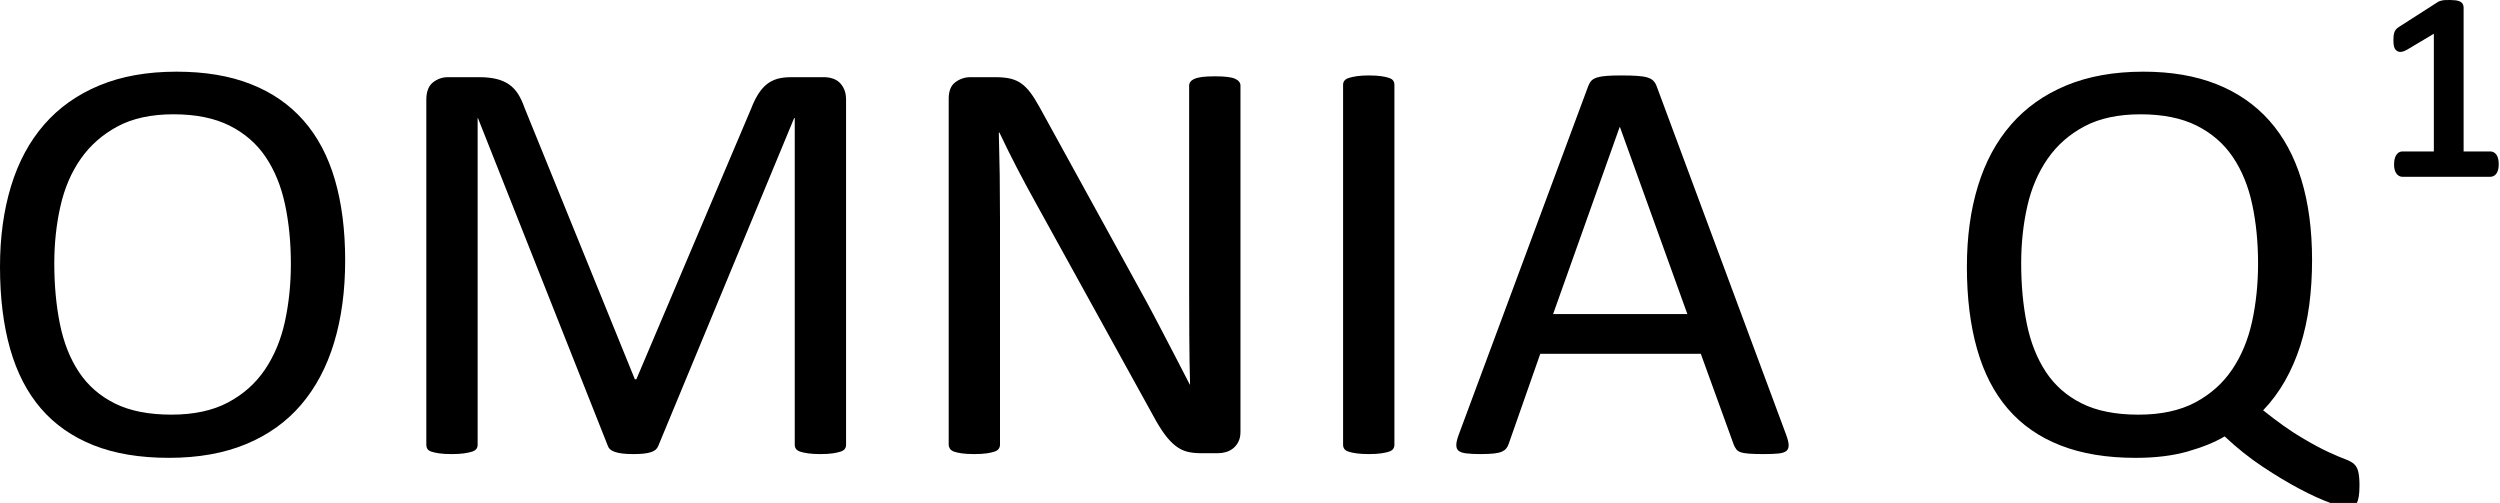 <?xml version="1.0" encoding="UTF-8"?>
<svg width="169px" height="34px" viewBox="0 0 169 34" version="1.1" xmlns="http://www.w3.org/2000/svg" xmlns:xlink="http://www.w3.org/1999/xlink">
    <!-- Generator: Sketch 50 (54983) - http://www.bohemiancoding.com/sketch -->
    <title>logo_black</title>
    <desc>Created with Sketch.</desc>
    <defs></defs>
    <g id="logo_black" stroke="none" stroke-width="1" fill="none" fill-rule="evenodd">
        <path d="M19.663,17.839 C19.663,16.402 19.532,15.066 19.27,13.831 C19.008,12.596 18.572,11.525 17.961,10.617 C17.35,9.709 16.534,9 15.514,8.49 C14.493,7.981 13.231,7.726 11.727,7.726 C10.223,7.726 8.961,8.001 7.94,8.549 C6.92,9.098 6.091,9.83 5.453,10.744 C4.815,11.659 4.358,12.727 4.083,13.949 C3.808,15.171 3.67,16.454 3.67,17.8 C3.67,19.289 3.798,20.661 4.053,21.915 C4.308,23.17 4.738,24.251 5.342,25.159 C5.946,26.068 6.755,26.773 7.769,27.276 C8.783,27.779 10.055,28.03 11.586,28.03 C13.103,28.03 14.379,27.756 15.413,27.207 C16.447,26.658 17.279,25.917 17.911,24.983 C18.541,24.049 18.992,22.968 19.26,21.739 C19.528,20.511 19.663,19.211 19.663,17.839 M23.333,17.604 C23.333,19.655 23.084,21.504 22.587,23.151 C22.09,24.797 21.347,26.198 20.359,27.355 C19.371,28.511 18.13,29.4 16.638,30.02 C15.145,30.64 13.404,30.95 11.414,30.95 C9.452,30.95 7.754,30.666 6.322,30.098 C4.891,29.529 3.707,28.703 2.773,27.619 C1.838,26.534 1.142,25.189 0.685,23.581 C0.228,21.975 0,20.126 0,18.035 C0,16.036 0.248,14.22 0.746,12.587 C1.243,10.953 1.99,9.565 2.985,8.422 C3.979,7.278 5.223,6.397 6.716,5.776 C8.208,5.155 9.949,4.845 11.939,4.845 C13.861,4.845 15.535,5.126 16.96,5.688 C18.386,6.25 19.572,7.069 20.52,8.148 C21.468,9.225 22.174,10.558 22.638,12.146 C23.101,13.733 23.333,15.553 23.333,17.604" id="Fill-1" fill="#000000"></path>
        <path d="M57.194,30.069 C57.194,30.173 57.167,30.265 57.111,30.343 C57.056,30.422 56.959,30.484 56.82,30.53 C56.681,30.576 56.505,30.615 56.291,30.647 C56.076,30.679 55.796,30.696 55.449,30.696 C55.131,30.696 54.858,30.679 54.629,30.647 C54.401,30.615 54.22,30.576 54.089,30.53 C53.957,30.484 53.864,30.422 53.808,30.343 C53.753,30.265 53.725,30.173 53.725,30.069 L53.725,7.981 L53.685,7.981 L44.489,30.168 C44.448,30.258 44.391,30.338 44.318,30.402 C44.243,30.467 44.136,30.523 43.995,30.569 C43.854,30.615 43.685,30.647 43.49,30.667 C43.296,30.686 43.064,30.696 42.795,30.696 C42.512,30.696 42.271,30.683 42.069,30.657 C41.867,30.631 41.699,30.595 41.565,30.549 C41.43,30.504 41.326,30.448 41.252,30.382 C41.178,30.318 41.128,30.246 41.101,30.168 L32.308,7.981 L32.288,7.981 L32.288,30.069 C32.288,30.173 32.26,30.265 32.205,30.343 C32.149,30.422 32.052,30.484 31.914,30.53 C31.775,30.576 31.595,30.615 31.374,30.647 C31.152,30.679 30.868,30.696 30.522,30.696 C30.19,30.696 29.913,30.679 29.691,30.647 C29.47,30.615 29.293,30.576 29.162,30.53 C29.03,30.484 28.94,30.422 28.891,30.343 C28.843,30.265 28.819,30.173 28.819,30.069 L28.819,6.747 C28.819,6.198 28.969,5.806 29.269,5.57 C29.569,5.336 29.904,5.218 30.273,5.218 L32.403,5.218 C32.84,5.218 33.222,5.257 33.549,5.336 C33.877,5.414 34.164,5.538 34.409,5.708 C34.655,5.878 34.86,6.093 35.024,6.355 C35.188,6.616 35.331,6.923 35.454,7.276 L42.916,25.64 L43.017,25.64 L50.781,7.335 C50.931,6.943 51.095,6.61 51.273,6.335 C51.45,6.061 51.645,5.842 51.857,5.678 C52.069,5.515 52.304,5.398 52.564,5.326 C52.823,5.254 53.124,5.218 53.465,5.218 L55.698,5.218 C55.903,5.218 56.098,5.247 56.282,5.306 C56.466,5.365 56.624,5.457 56.754,5.581 C56.883,5.705 56.989,5.861 57.071,6.051 C57.153,6.24 57.194,6.472 57.194,6.747 L57.194,30.069 Z" id="Fill-3" fill="#000000"></path>
        <path d="M83.856,29.187 C83.856,29.449 83.811,29.67 83.719,29.853 C83.629,30.037 83.511,30.187 83.365,30.304 C83.219,30.421 83.055,30.507 82.876,30.559 C82.695,30.611 82.513,30.637 82.332,30.637 L81.186,30.637 C80.825,30.637 80.507,30.601 80.237,30.53 C79.965,30.458 79.709,30.328 79.465,30.137 C79.222,29.949 78.978,29.69 78.734,29.364 C78.493,29.037 78.233,28.619 77.96,28.109 L69.999,13.685 C69.584,12.939 69.163,12.159 68.74,11.342 C68.317,10.526 67.924,9.732 67.561,8.961 L67.52,8.961 C67.546,9.902 67.567,10.862 67.581,11.842 C67.594,12.822 67.6,13.795 67.6,14.762 L67.6,30.069 C67.6,30.161 67.573,30.249 67.516,30.333 C67.46,30.418 67.362,30.484 67.228,30.53 C67.094,30.576 66.916,30.615 66.697,30.647 C66.477,30.679 66.195,30.696 65.856,30.696 C65.514,30.696 65.234,30.679 65.014,30.647 C64.794,30.615 64.621,30.576 64.493,30.53 C64.365,30.484 64.273,30.418 64.216,30.333 C64.16,30.249 64.132,30.161 64.132,30.069 L64.132,6.668 C64.132,6.145 64.284,5.773 64.59,5.551 C64.895,5.329 65.228,5.218 65.588,5.218 L67.296,5.218 C67.698,5.218 68.034,5.25 68.305,5.316 C68.576,5.381 68.819,5.489 69.034,5.639 C69.249,5.79 69.457,5.999 69.659,6.266 C69.859,6.534 70.07,6.871 70.291,7.275 L76.412,18.408 C76.788,19.087 77.153,19.75 77.504,20.397 C77.853,21.043 78.192,21.681 78.516,22.308 C78.841,22.935 79.163,23.552 79.481,24.16 C79.799,24.767 80.115,25.378 80.427,25.993 L80.448,25.993 C80.419,24.96 80.403,23.885 80.397,22.768 C80.389,21.651 80.386,20.577 80.386,19.544 L80.386,5.786 C80.386,5.695 80.415,5.61 80.472,5.531 C80.528,5.453 80.624,5.384 80.758,5.326 C80.894,5.267 81.07,5.225 81.291,5.198 C81.51,5.172 81.797,5.159 82.153,5.159 C82.465,5.159 82.734,5.172 82.96,5.198 C83.189,5.225 83.365,5.267 83.495,5.326 C83.621,5.384 83.713,5.453 83.769,5.531 C83.828,5.61 83.856,5.695 83.856,5.786 L83.856,29.187 Z" id="Fill-5" fill="#000000"></path>
        <path d="M94.262,30.069 C94.262,30.173 94.235,30.265 94.181,30.343 C94.127,30.422 94.033,30.484 93.899,30.53 C93.764,30.576 93.586,30.615 93.364,30.647 C93.143,30.679 92.864,30.696 92.528,30.696 C92.204,30.696 91.928,30.679 91.7,30.647 C91.471,30.615 91.289,30.576 91.156,30.53 C91.022,30.484 90.927,30.422 90.873,30.343 C90.82,30.265 90.793,30.173 90.793,30.069 L90.793,5.728 C90.793,5.623 90.823,5.531 90.883,5.453 C90.944,5.375 91.045,5.313 91.186,5.267 C91.327,5.221 91.508,5.182 91.731,5.149 C91.952,5.117 92.217,5.1 92.528,5.1 C92.864,5.1 93.143,5.117 93.364,5.149 C93.586,5.182 93.764,5.221 93.899,5.267 C94.033,5.313 94.127,5.375 94.181,5.453 C94.235,5.531 94.262,5.623 94.262,5.728 L94.262,30.069 Z" id="Fill-7" fill="#000000"></path>
        <path d="M109.508,8.589 L109.488,8.589 L104.99,21.23 L114.066,21.23 L109.508,8.589 Z M120.741,29.383 C120.849,29.671 120.905,29.903 120.913,30.079 C120.919,30.256 120.869,30.389 120.762,30.481 C120.654,30.572 120.476,30.631 120.227,30.657 C119.978,30.683 119.646,30.696 119.229,30.696 C118.812,30.696 118.48,30.686 118.231,30.667 C117.982,30.647 117.793,30.615 117.666,30.569 C117.538,30.523 117.445,30.462 117.384,30.382 C117.323,30.304 117.266,30.207 117.212,30.089 L114.974,23.915 L104.123,23.915 L101.986,30.01 C101.946,30.128 101.892,30.229 101.824,30.314 C101.757,30.399 101.659,30.471 101.532,30.53 C101.404,30.589 101.223,30.631 100.987,30.657 C100.752,30.683 100.446,30.696 100.07,30.696 C99.68,30.696 99.361,30.679 99.112,30.647 C98.863,30.615 98.689,30.552 98.588,30.462 C98.487,30.37 98.44,30.236 98.446,30.059 C98.453,29.883 98.51,29.651 98.618,29.364 L107.37,5.806 C107.424,5.662 107.494,5.545 107.582,5.453 C107.669,5.362 107.797,5.29 107.965,5.237 C108.133,5.185 108.349,5.149 108.611,5.13 C108.873,5.11 109.206,5.1 109.61,5.1 C110.039,5.1 110.396,5.11 110.678,5.13 C110.96,5.149 111.189,5.185 111.363,5.237 C111.538,5.29 111.673,5.365 111.767,5.463 C111.861,5.561 111.935,5.682 111.988,5.825 L120.741,29.383 Z" id="Fill-9" fill="#000000"></path>
        <path d="M152.645,17.82 C152.645,16.383 152.514,15.05 152.251,13.822 C151.99,12.594 151.553,11.526 150.941,10.617 C150.329,9.71 149.512,9.001 148.492,8.491 C147.469,7.981 146.206,7.727 144.7,7.727 C143.194,7.727 141.929,7.998 140.909,8.54 C139.887,9.082 139.055,9.814 138.417,10.735 C137.78,11.656 137.321,12.724 137.046,13.94 C136.77,15.154 136.632,16.442 136.632,17.8 C136.632,19.29 136.761,20.659 137.016,21.906 C137.272,23.154 137.702,24.235 138.306,25.15 C138.912,26.065 139.721,26.773 140.738,27.276 C141.751,27.78 143.025,28.031 144.559,28.031 C146.078,28.031 147.355,27.757 148.391,27.208 C149.425,26.659 150.258,25.918 150.891,24.983 C151.523,24.049 151.972,22.965 152.243,21.73 C152.511,20.495 152.645,19.192 152.645,17.82 M159.501,32.813 C159.501,33.114 159.486,33.365 159.452,33.568 C159.417,33.77 159.369,33.926 159.3,34.038 C159.233,34.149 159.16,34.224 159.079,34.263 C158.999,34.302 158.917,34.322 158.837,34.322 C158.567,34.322 158.133,34.215 157.536,33.999 C156.938,33.783 156.249,33.469 155.469,33.058 C154.69,32.646 153.856,32.147 152.968,31.558 C152.082,30.97 151.22,30.285 150.387,29.501 C149.727,29.893 148.894,30.233 147.886,30.52 C146.877,30.807 145.708,30.951 144.376,30.951 C142.415,30.951 140.716,30.67 139.286,30.108 C137.852,29.547 136.669,28.723 135.736,27.639 C134.8,26.554 134.105,25.206 133.649,23.591 C133.19,21.978 132.962,20.126 132.962,18.035 C132.962,16.024 133.21,14.204 133.708,12.577 C134.207,10.95 134.952,9.566 135.947,8.423 C136.942,7.279 138.185,6.397 139.678,5.777 C141.171,5.156 142.911,4.845 144.901,4.845 C146.769,4.845 148.415,5.127 149.833,5.688 C151.25,6.25 152.44,7.07 153.401,8.148 C154.363,9.226 155.085,10.555 155.57,12.136 C156.054,13.717 156.296,15.534 156.296,17.585 C156.296,18.643 156.232,19.656 156.105,20.623 C155.976,21.59 155.774,22.504 155.5,23.367 C155.224,24.229 154.876,25.026 154.46,25.757 C154.043,26.489 153.553,27.149 152.988,27.737 C153.97,28.521 154.831,29.132 155.57,29.569 C156.309,30.008 156.921,30.338 157.405,30.559 C157.888,30.781 158.266,30.941 158.535,31.04 C158.803,31.137 159.005,31.248 159.139,31.373 C159.274,31.497 159.369,31.673 159.422,31.902 C159.476,32.131 159.501,32.434 159.501,32.813" id="Fill-11" fill="#000000"></path>
        <path d="M168.663,11.104 C168.663,11.215 168.654,11.309 168.637,11.385 C168.619,11.461 168.596,11.523 168.566,11.57 C168.537,11.617 168.503,11.65 168.465,11.671 C168.427,11.691 168.388,11.702 168.347,11.702 L162.405,11.702 C162.364,11.702 162.326,11.691 162.291,11.671 C162.256,11.65 162.222,11.617 162.189,11.57 C162.157,11.523 162.133,11.461 162.115,11.385 C162.098,11.309 162.089,11.215 162.089,11.104 C162.089,10.999 162.098,10.908 162.115,10.832 C162.133,10.755 162.154,10.692 162.182,10.643 C162.207,10.593 162.239,10.555 162.277,10.528 C162.315,10.502 162.358,10.489 162.405,10.489 L164.778,10.489 L164.778,1.84 L162.581,3.15 C162.47,3.208 162.38,3.244 162.312,3.255 C162.245,3.267 162.191,3.254 162.15,3.216 C162.109,3.178 162.081,3.115 162.066,3.027 C162.052,2.939 162.045,2.828 162.045,2.693 C162.045,2.593 162.049,2.508 162.059,2.438 C162.066,2.368 162.08,2.309 162.098,2.262 C162.115,2.215 162.14,2.174 162.172,2.139 C162.204,2.104 162.247,2.069 162.3,2.034 L164.919,0.355 C164.942,0.337 164.972,0.323 165.007,0.311 C165.042,0.299 165.086,0.288 165.139,0.276 C165.191,0.264 165.253,0.257 165.323,0.254 C165.393,0.251 165.481,0.25 165.587,0.25 C165.727,0.25 165.845,0.255 165.938,0.267 C166.032,0.279 166.105,0.295 166.158,0.315 C166.211,0.336 166.246,0.362 166.264,0.395 C166.281,0.427 166.29,0.46 166.29,0.496 L166.29,10.489 L168.347,10.489 C168.393,10.489 168.437,10.502 168.478,10.528 C168.519,10.555 168.553,10.593 168.58,10.643 C168.605,10.692 168.626,10.755 168.641,10.832 C168.655,10.908 168.663,10.999 168.663,11.104" id="Fill-13" fill="#000000"></path>
        <path d="M162.405,10.739 C162.39,10.782 162.375,10.819 162.358,10.888 C162.345,10.946 162.339,11.018 162.339,11.104 C162.339,11.196 162.345,11.272 162.358,11.329 C162.373,11.389 162.387,11.417 162.395,11.428 L168.346,11.452 C168.362,11.425 168.378,11.393 168.393,11.329 C168.406,11.272 168.413,11.196 168.413,11.104 C168.413,11.017 168.407,10.942 168.395,10.879 C168.383,10.815 168.368,10.777 168.357,10.757 L166.04,10.739 L166.04,0.54 C166.01,0.532 165.969,0.523 165.907,0.515 C165.756,0.496 165.486,0.498 165.334,0.504 C165.28,0.506 165.233,0.511 165.193,0.52 C165.15,0.53 165.114,0.539 165.086,0.549 L162.434,2.244 C162.392,2.272 162.368,2.295 162.356,2.308 C162.324,2.371 162.313,2.407 162.306,2.466 C162.298,2.533 162.295,2.607 162.295,2.693 C162.295,2.811 162.3,2.909 162.313,2.986 C162.288,3.007 162.346,2.99 162.465,2.929 L165.028,1.401 L165.028,10.739 L162.405,10.739 Z M168.346,11.952 L162.405,11.952 C162.319,11.952 162.239,11.93 162.165,11.887 C162.097,11.847 162.036,11.789 161.983,11.712 C161.933,11.639 161.896,11.551 161.872,11.442 C161.849,11.346 161.839,11.236 161.839,11.104 C161.839,10.979 161.849,10.871 161.872,10.776 C161.895,10.674 161.925,10.591 161.963,10.523 C162.003,10.443 162.062,10.373 162.134,10.323 C162.215,10.268 162.307,10.239 162.405,10.239 L164.528,10.239 L164.528,2.281 L162.709,3.365 C162.561,3.443 162.45,3.486 162.355,3.502 C162.212,3.528 162.079,3.491 161.98,3.399 C161.897,3.322 161.843,3.211 161.819,3.068 C161.803,2.969 161.795,2.844 161.795,2.693 C161.795,2.58 161.8,2.484 161.81,2.404 C161.82,2.322 161.838,2.243 161.863,2.175 C161.892,2.097 161.934,2.029 161.987,1.97 C162.033,1.921 162.09,1.873 162.161,1.826 L164.784,0.145 C164.813,0.121 164.867,0.094 164.927,0.074 C164.969,0.06 165.021,0.046 165.084,0.032 C165.149,0.017 165.225,0.008 165.312,0.004 C165.488,-0.003 165.794,-0.002 165.969,0.019 C166.085,0.033 166.176,0.054 166.249,0.083 C166.357,0.125 166.436,0.19 166.483,0.275 C166.52,0.344 166.54,0.419 166.54,0.496 L166.54,10.239 L168.346,10.239 C168.442,10.239 168.532,10.266 168.613,10.318 C168.689,10.366 168.751,10.435 168.799,10.523 C168.839,10.601 168.867,10.687 168.885,10.784 C168.903,10.874 168.913,10.981 168.913,11.104 C168.913,11.236 168.902,11.346 168.88,11.442 C168.856,11.546 168.823,11.632 168.778,11.702 C168.726,11.786 168.66,11.85 168.583,11.891 C168.509,11.931 168.428,11.952 168.346,11.952 Z" id="Fill-15" fill="#000000"></path>
    </g>
</svg>